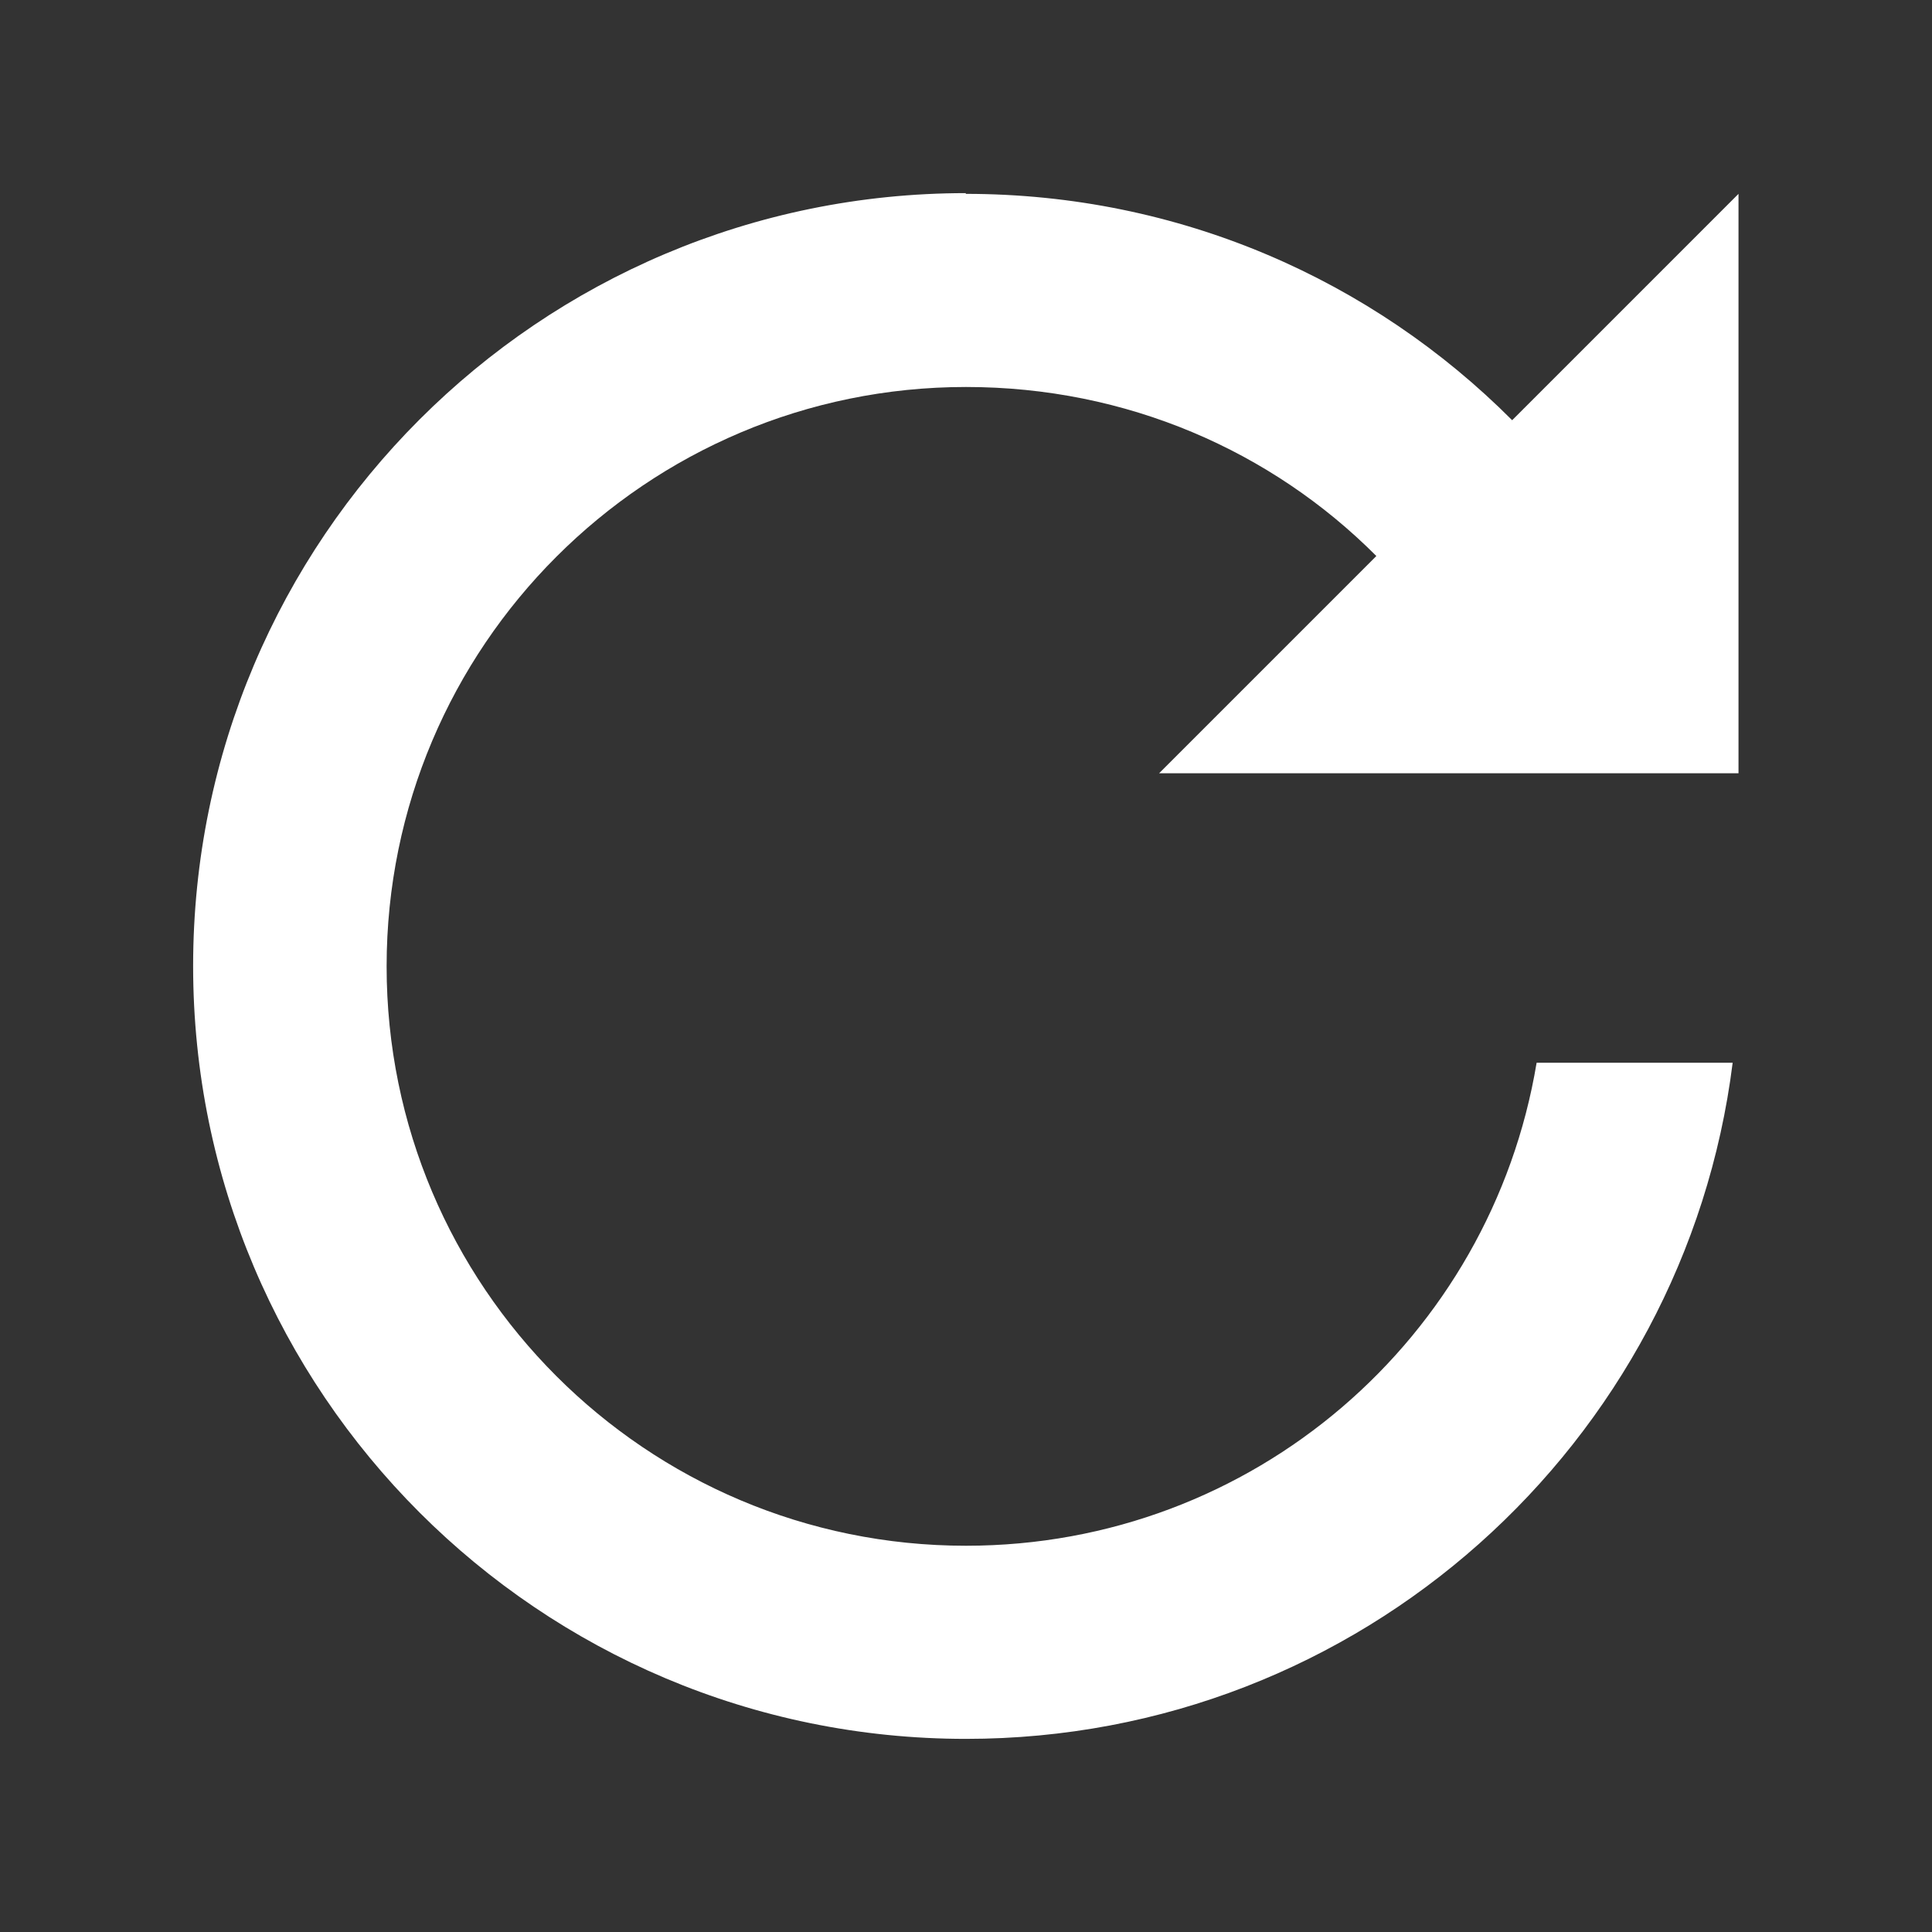 <svg height="20" viewBox="0 0 5.292 5.292" width="20" xmlns="http://www.w3.org/2000/svg"><rect x="0" y="0" width="5.292" height="5.292" fill="#333333" stroke="none"/><path d="m2.646.529c-1.169 0-2.117.948-2.117 2.117s.948 2.117 2.117 2.117c1.079 0 1.969-.808 2.1-1.852h-.537c-.125.752-.775 1.323-1.563 1.323-.877 0-1.587-.711-1.587-1.587s.711-1.587 1.587-1.587c.44 0 .837.175 1.124.463l-.595.595h1.587v-1.587l-.62.62c-.383-.384-.911-.62-1.497-.62z" fill="#fff"/></svg>